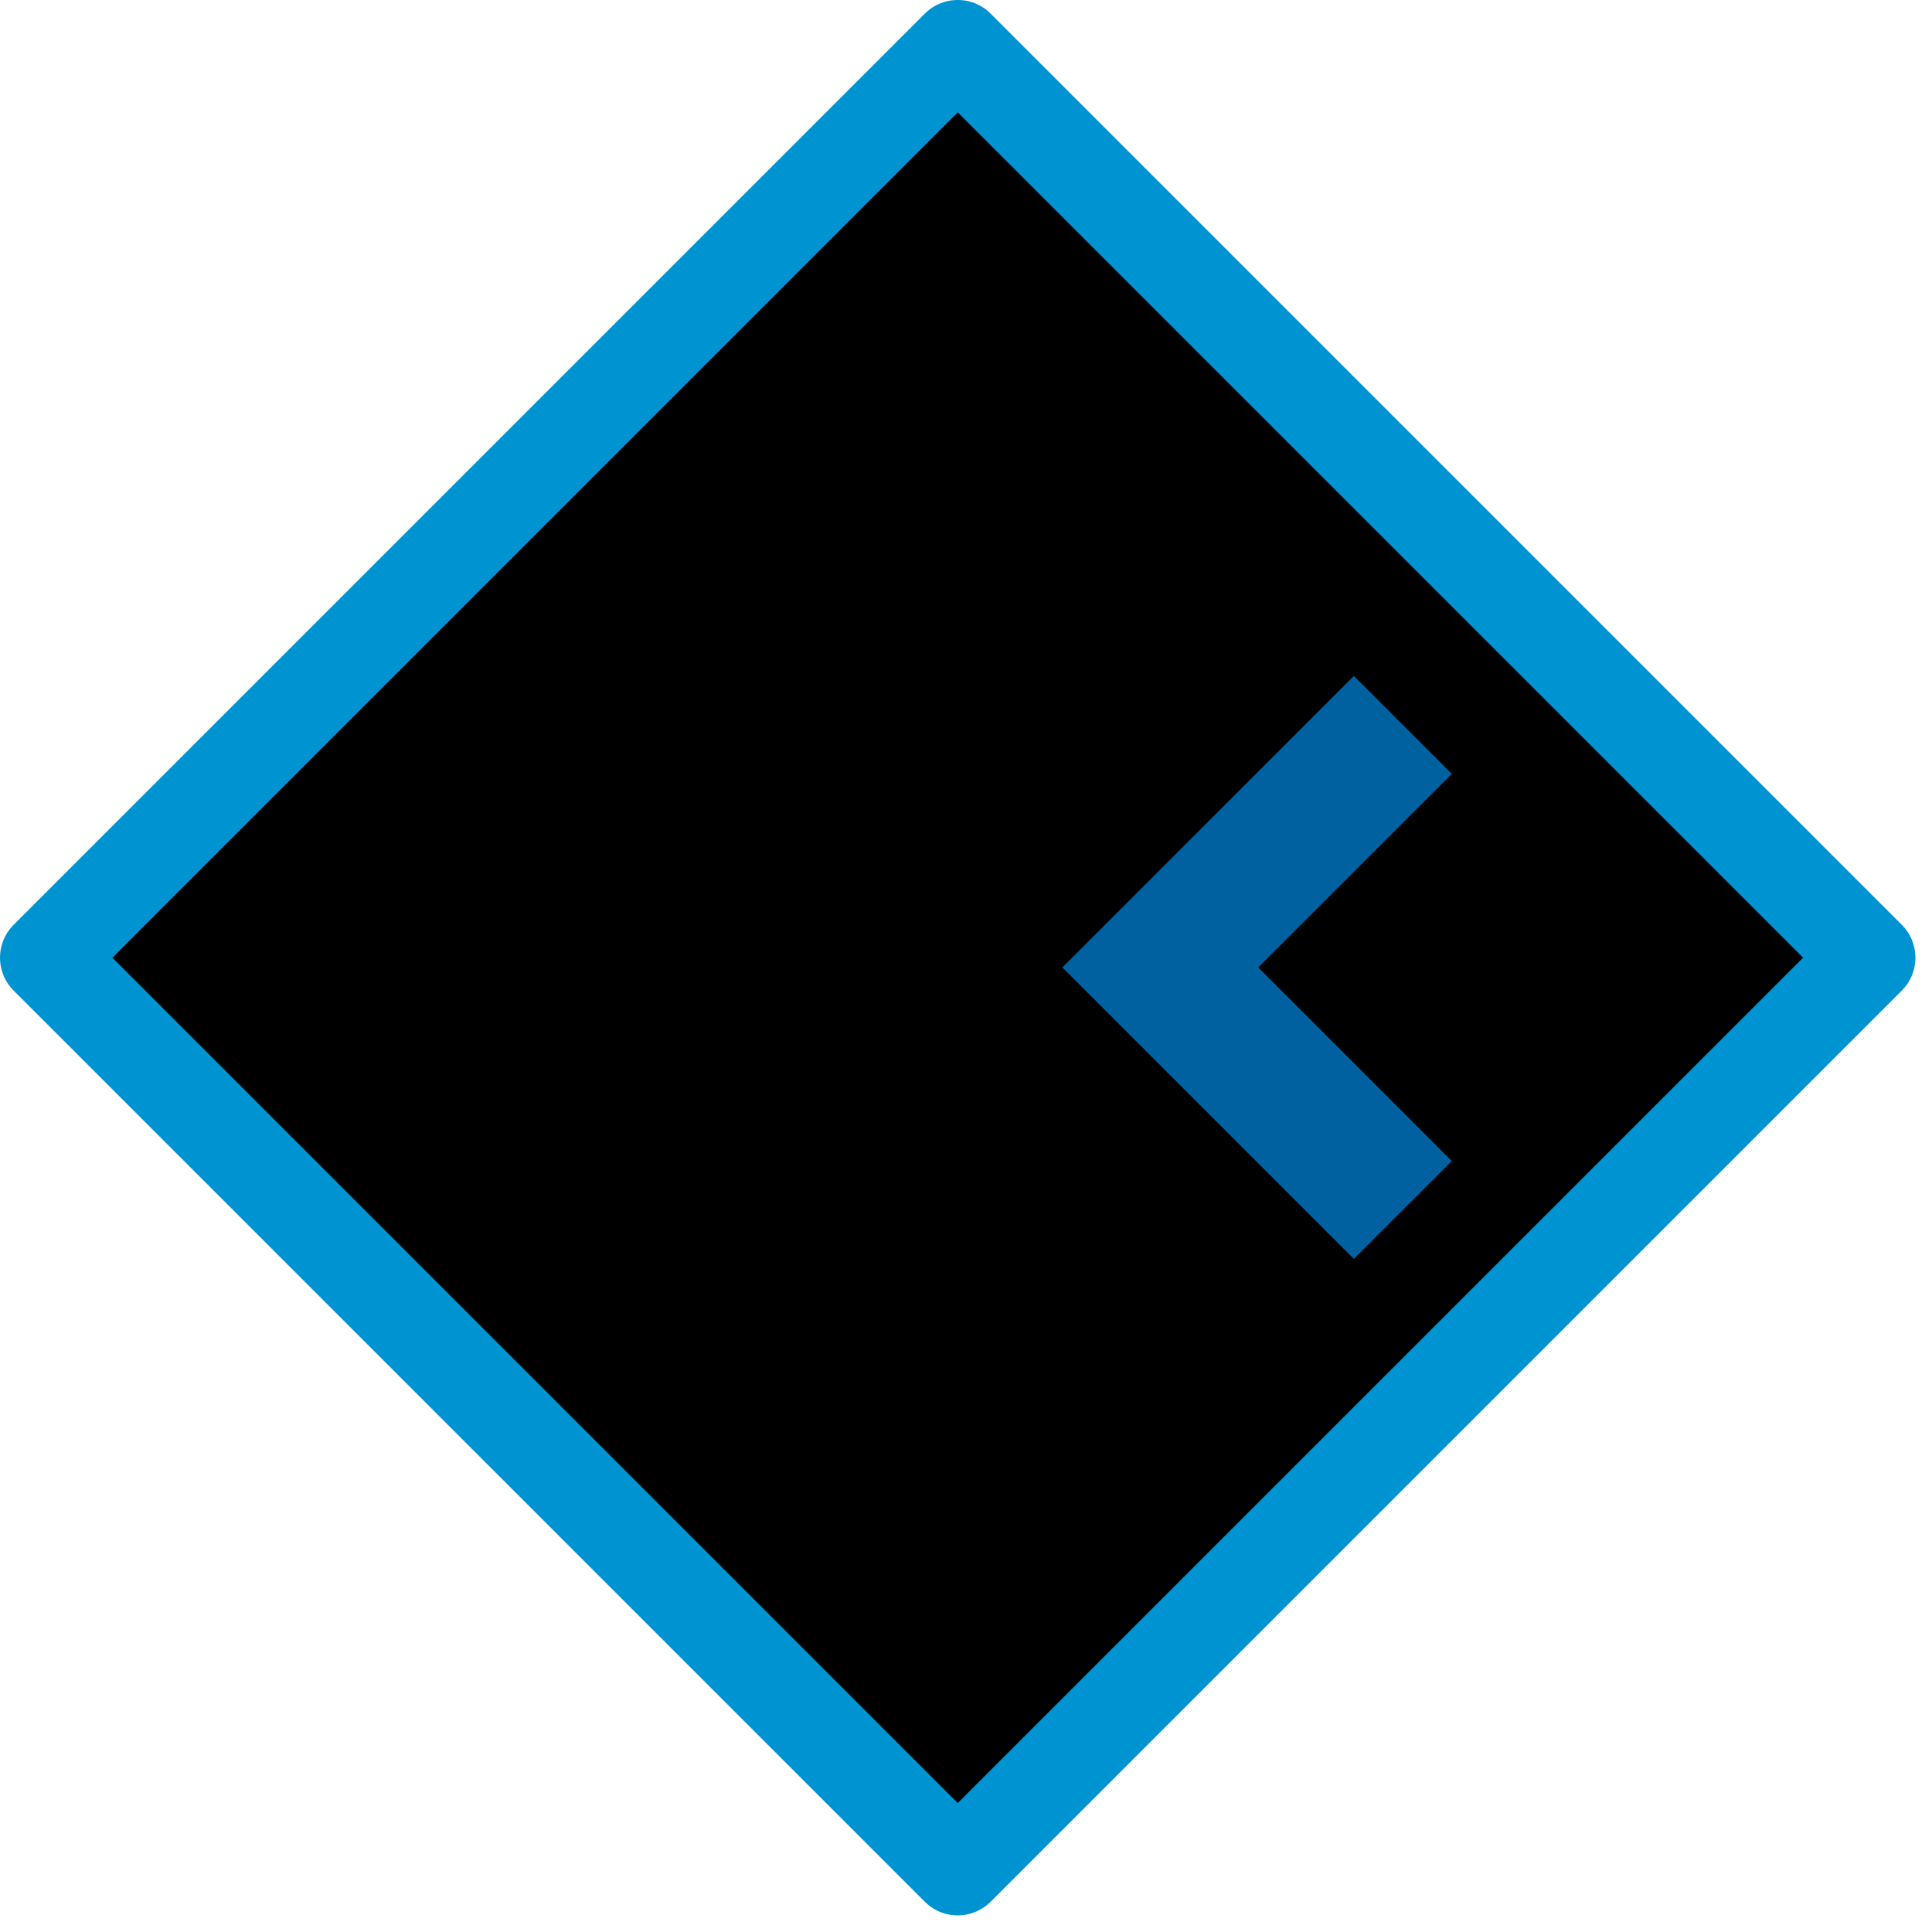 <svg width="105" height="105" viewBox="0 0 105 105" xmlns="http://www.w3.org/2000/svg" xmlns:xlink="http://www.w3.org/1999/xlink"><title>Page 1</title><defs><path id="b" d="M50.05 99.568L.53 50.048 50.05.528l49.52 49.52-49.52 49.52"/><filter x="-38.9%" y="-38.9%" width="177.8%" height="177.8%" filterUnits="objectBoundingBox" id="a"><feMorphology radius="14.529" operator="dilate" in="SourceAlpha" result="shadowSpreadOuter1"/><feOffset in="shadowSpreadOuter1" result="shadowOffsetOuter1"/><feMorphology radius="14.529" in="SourceAlpha" result="shadowInner"/><feOffset in="shadowInner" result="shadowInner"/><feComposite in="shadowOffsetOuter1" in2="shadowInner" operator="out" result="shadowOffsetOuter1"/><feColorMatrix values="0 0 0 0 0.342 0 0 0 0 0.109 0 0 0 0 0.184 0 0 0 0 0" in="shadowOffsetOuter1"/></filter></defs><g fill="none" fill-rule="evenodd"><path stroke="#0093D2" stroke-width="4.554" stroke-linejoin="round" d="M65.471 74.183L52.048 60.76 38.625 74.183m-8.681-8.909L43.366 51.85 29.944 38.428m8.682-8.828l13.423 13.424L65.472 29.6"/><g stroke-linecap="round" stroke-linejoin="round" transform="translate(2 2)"><use fill="#000" filter="url(#a)" xlink:href="#b"/><use stroke="#0093D2" stroke-width="5.058" xlink:href="#b"/></g><path stroke="#0061A1" stroke-width="7.527" stroke-dasharray="45.162,11.291" d="M76.242 65.76L63.06 52.576l13.182-13.18"/></g></svg>